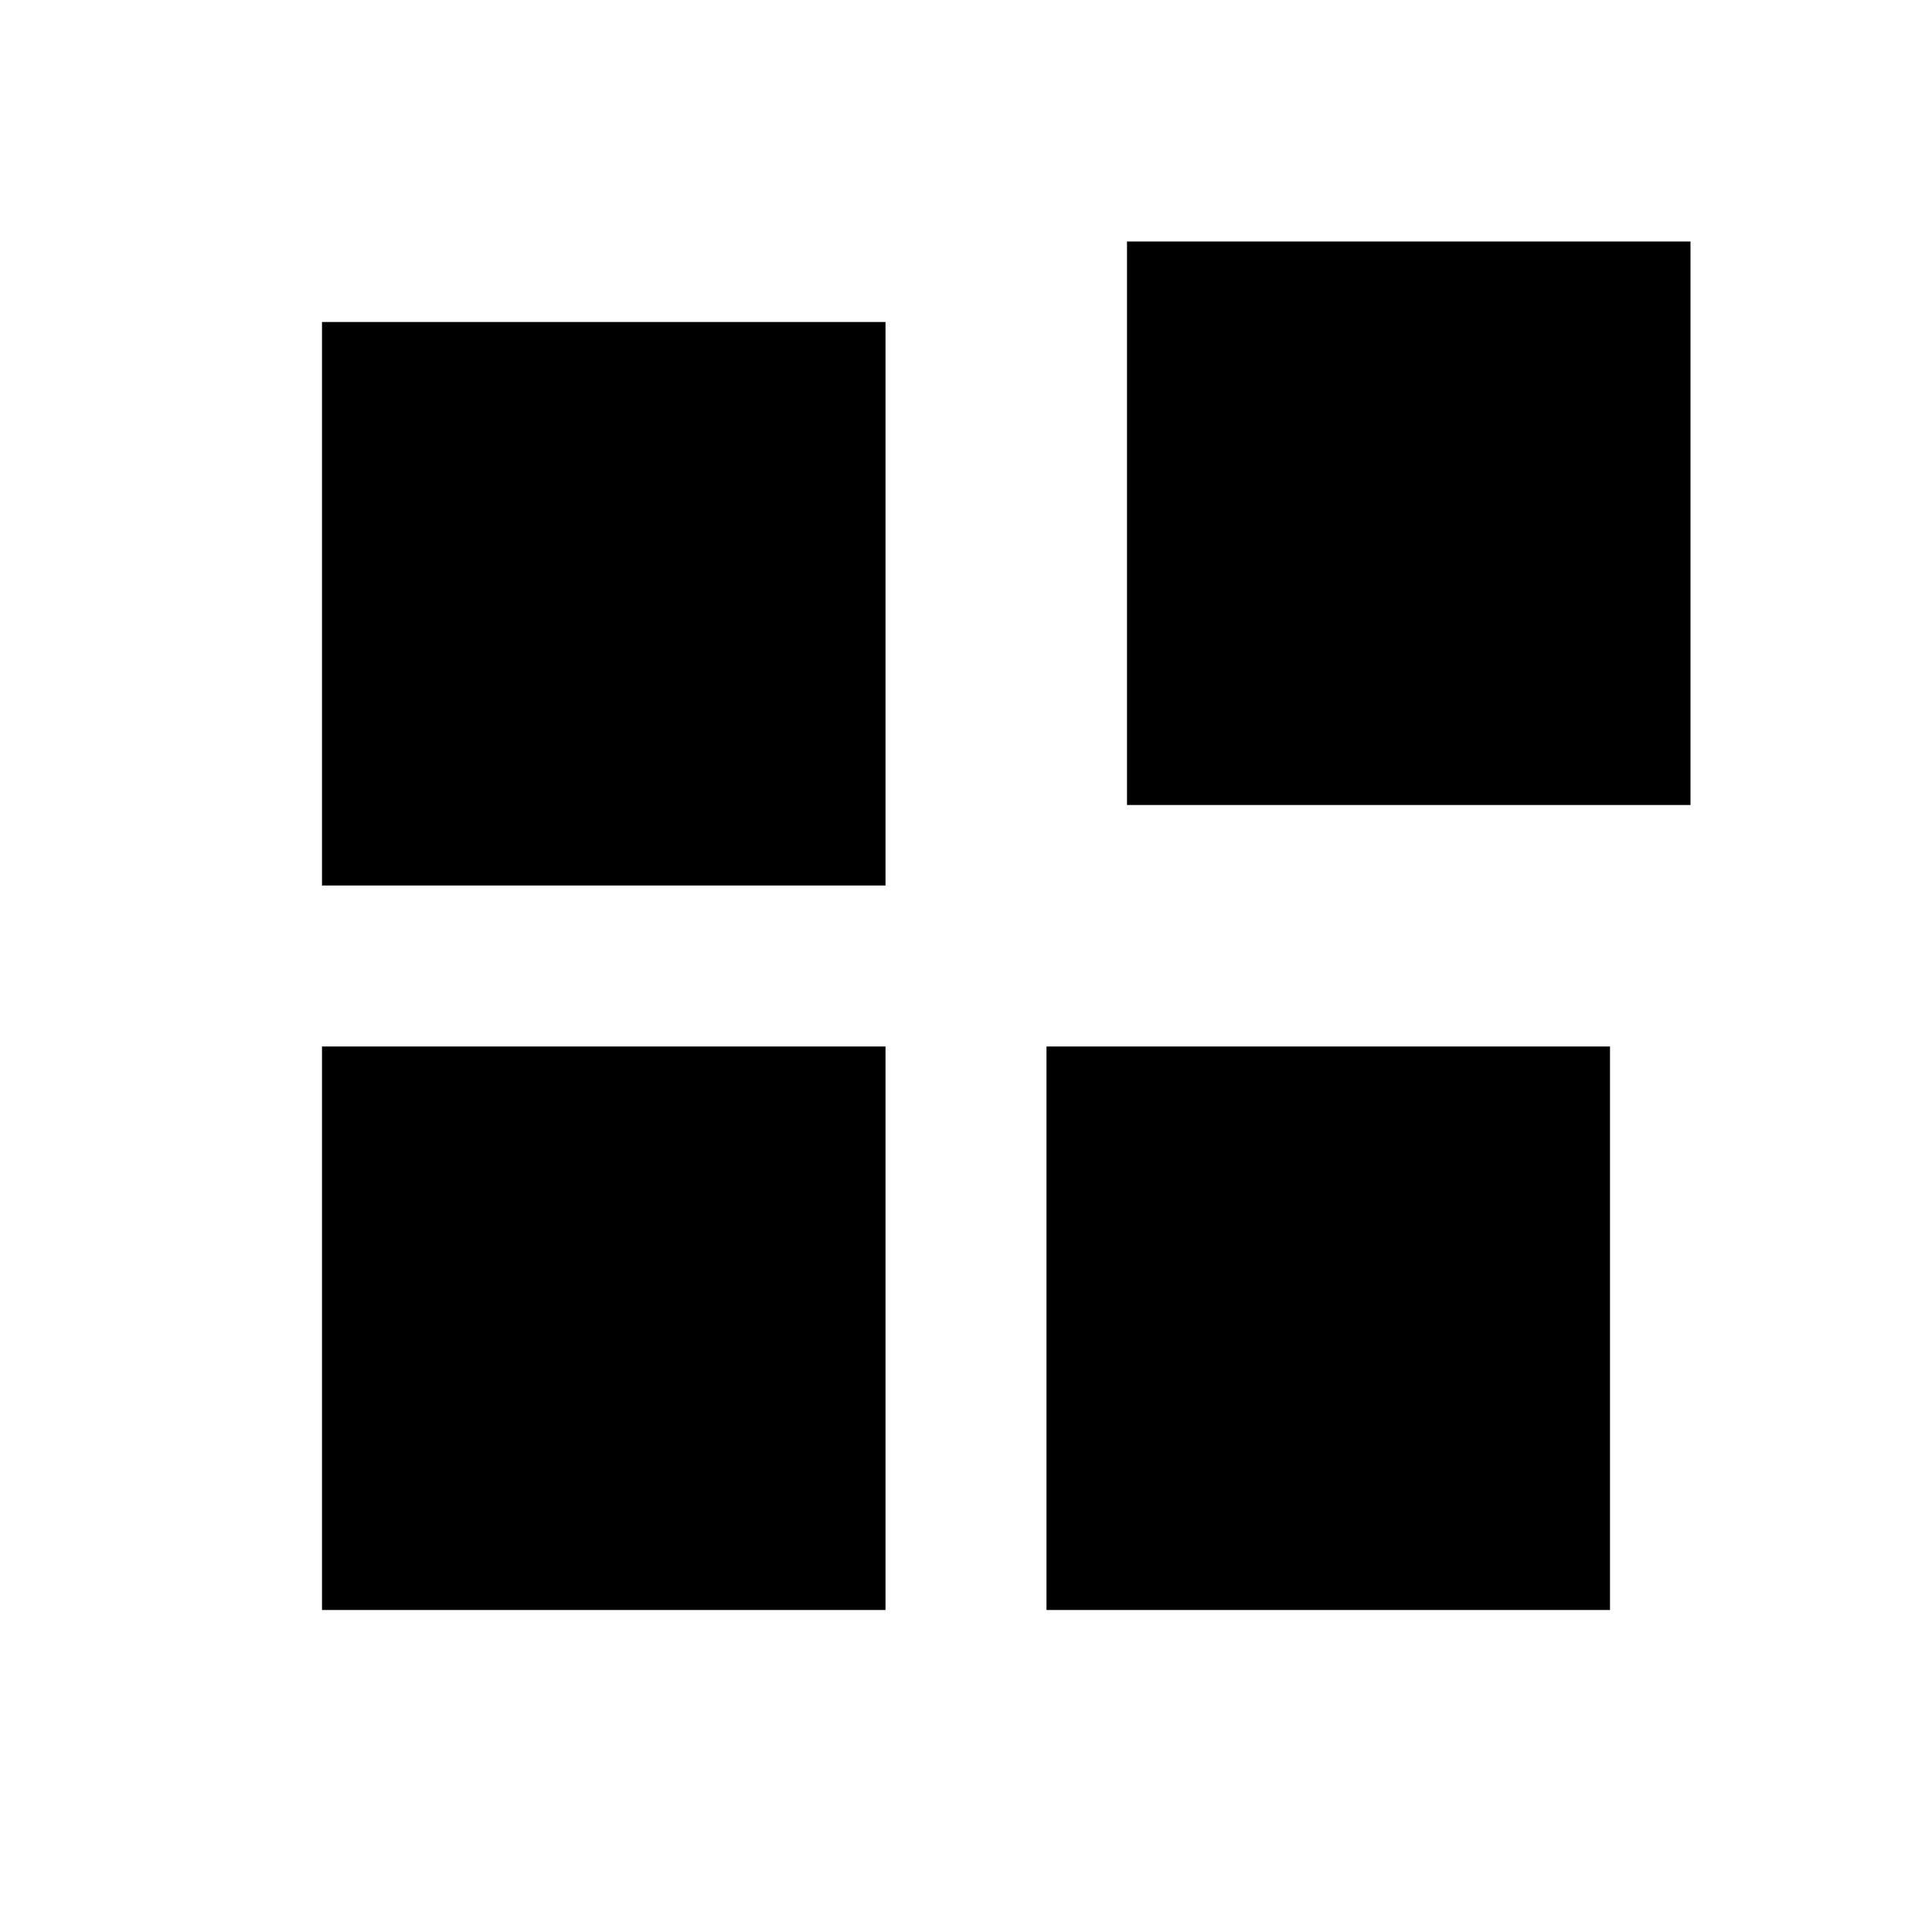 <svg xmlns="http://www.w3.org/2000/svg" width="3em" height="3em" viewBox="0 0 512 512"><path fill="currentColor" fill-rule="evenodd" d="M448 64H298.667v149.333H448zM234.667 85.333H85.333v149.334h149.334zm-149.334 192h149.334v149.334H85.333zm341.334 0H277.333v149.334h149.334z" clip-rule="evenodd"/></svg>